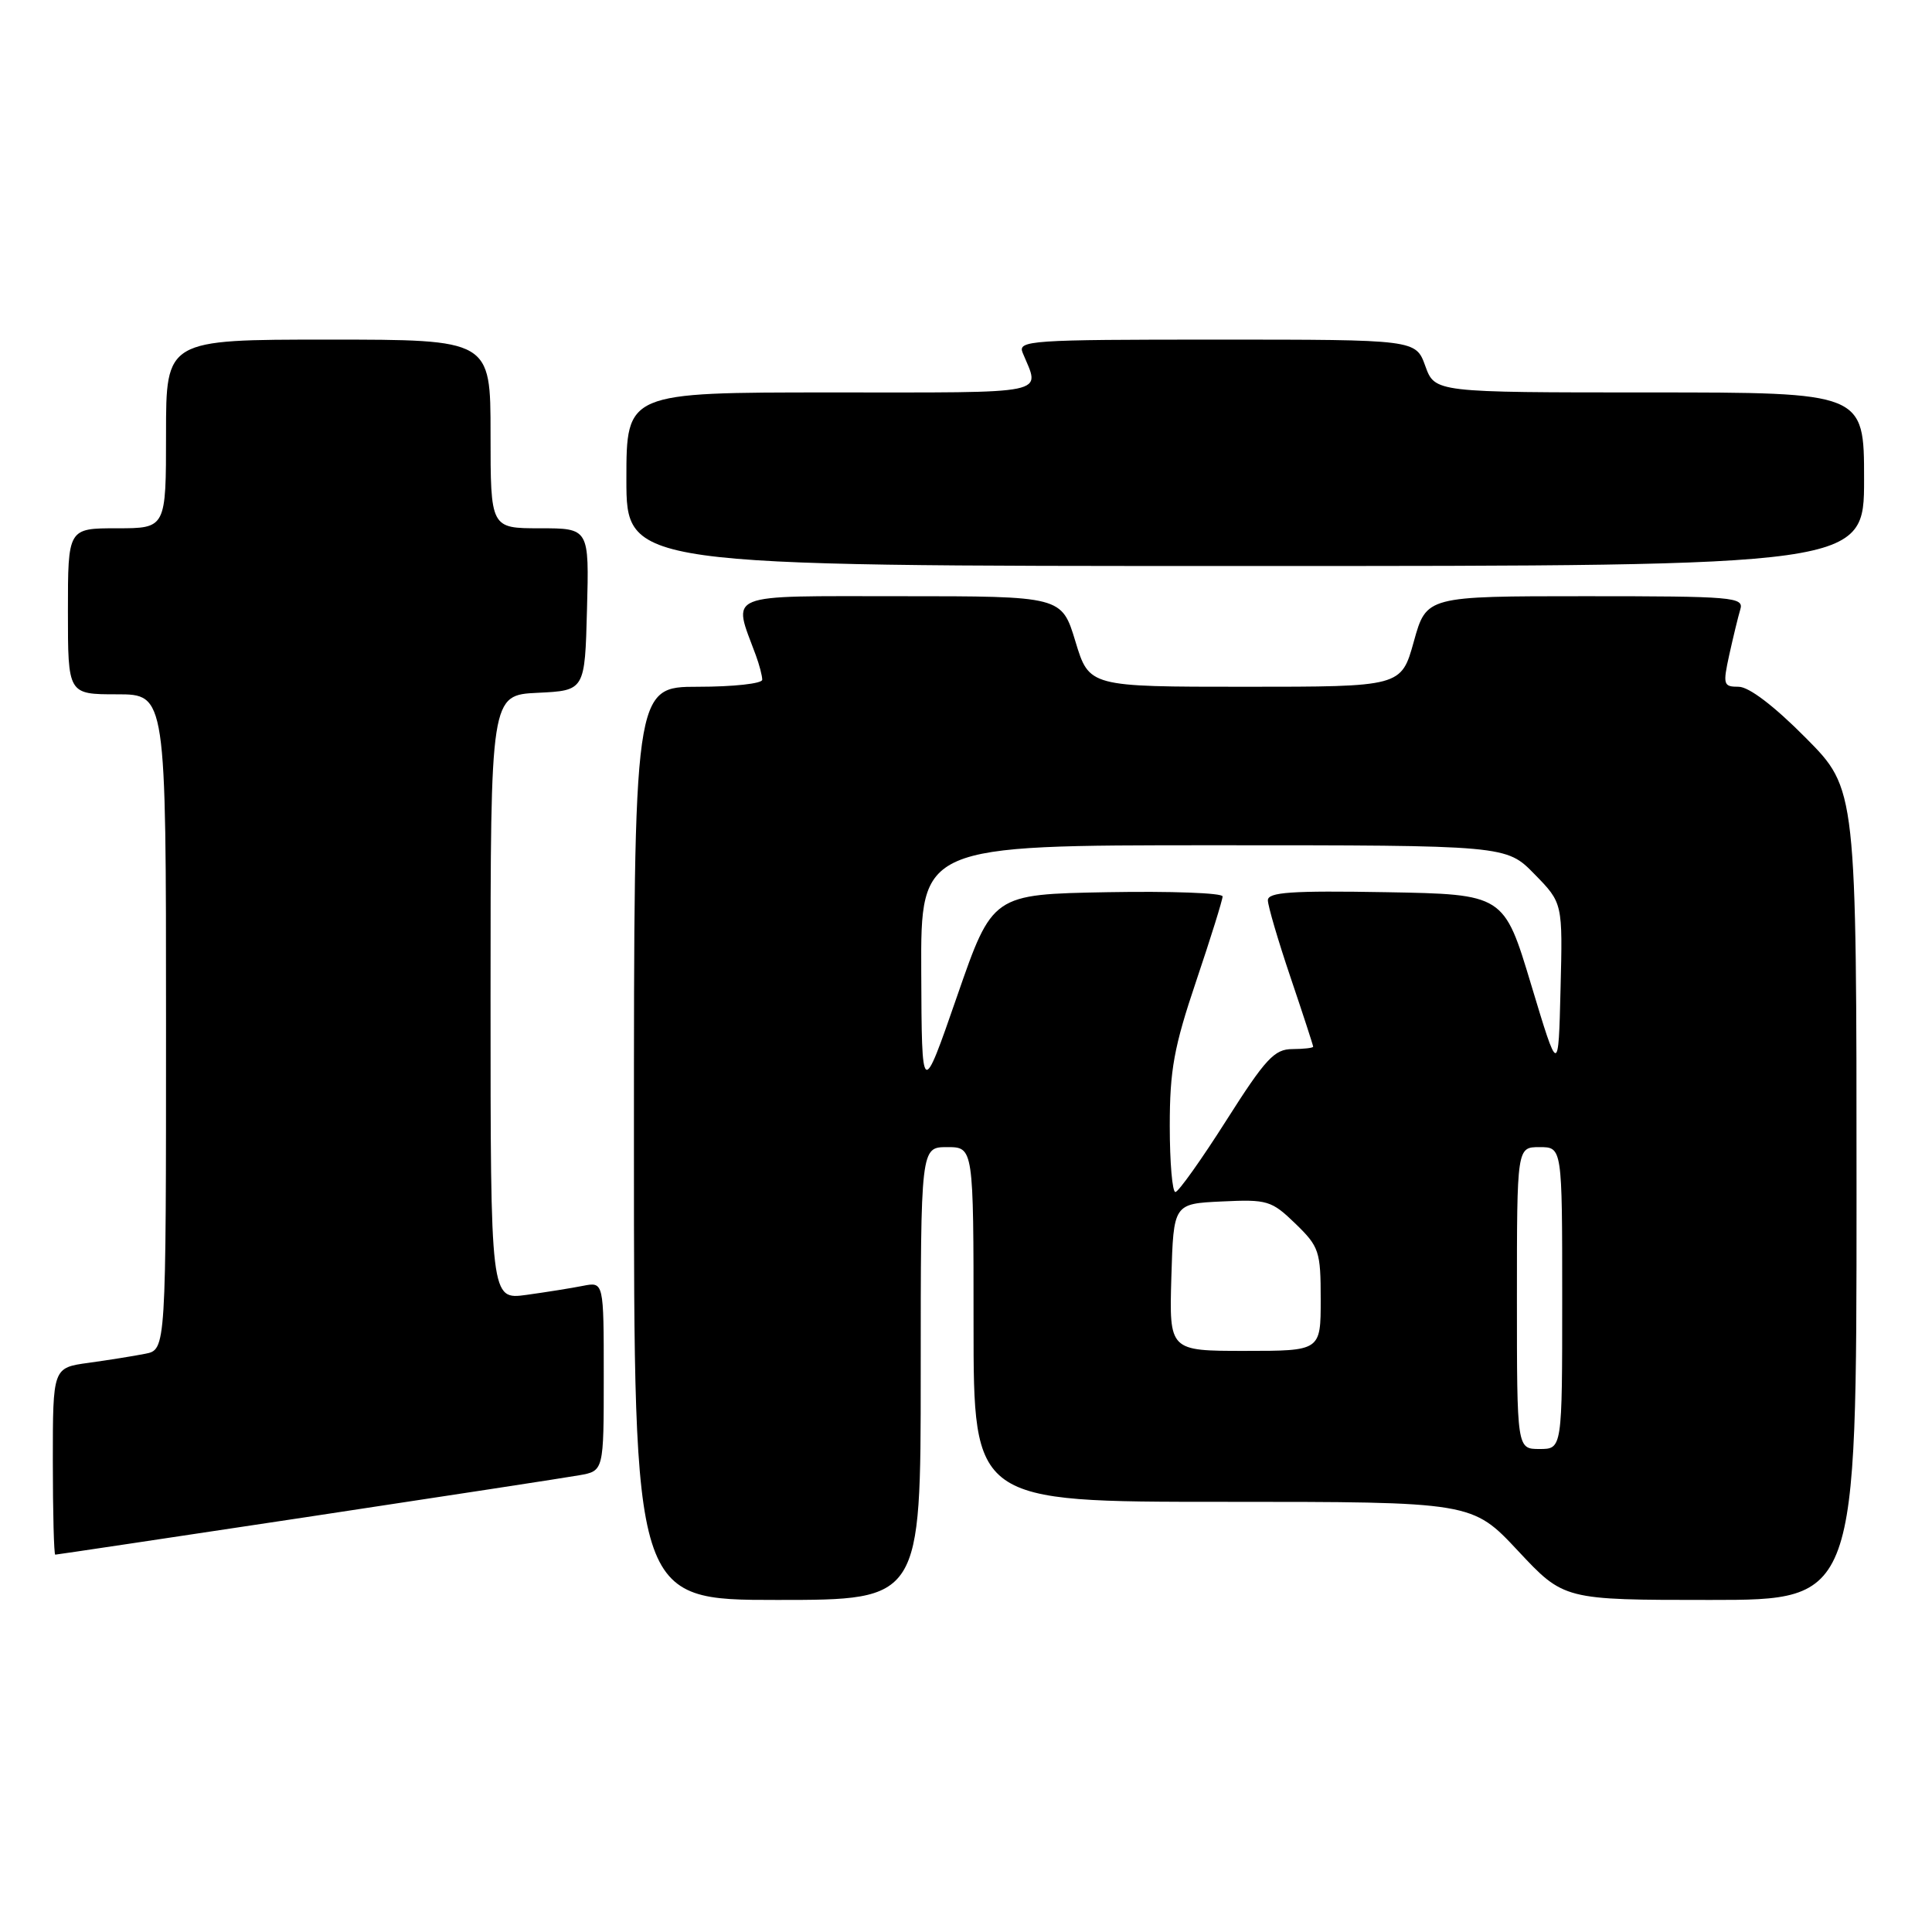 <?xml version="1.0" encoding="UTF-8" standalone="no"?>
<!DOCTYPE svg PUBLIC "-//W3C//DTD SVG 1.1//EN" "http://www.w3.org/Graphics/SVG/1.1/DTD/svg11.dtd" >
<svg xmlns="http://www.w3.org/2000/svg" xmlns:xlink="http://www.w3.org/1999/xlink" version="1.1" viewBox="0 0 256 256">
 <g >
 <path fill="currentColor"
d=" M 122.00 182.00 C 122.00 152.00 122.00 152.00 125.50 152.00 C 129.00 152.00 129.00 152.00 129.00 175.50 C 129.00 199.00 129.00 199.00 162.03 199.00 C 195.07 199.00 195.07 199.00 201.15 205.50 C 207.23 212.00 207.23 212.00 226.61 212.00 C 246.00 212.00 246.00 212.00 246.00 158.28 C 246.00 104.55 246.00 104.55 239.28 97.78 C 235.09 93.55 231.74 91.00 230.38 91.00 C 228.35 91.00 228.27 90.73 229.14 86.75 C 229.66 84.41 230.31 81.71 230.60 80.75 C 231.10 79.12 229.67 79.00 210.07 79.00 C 189.01 79.00 189.01 79.00 187.34 85.00 C 185.67 91.00 185.67 91.00 164.99 91.00 C 144.32 91.00 144.32 91.00 142.50 85.00 C 140.68 79.00 140.68 79.00 119.32 79.00 C 95.68 79.00 97.06 78.44 100.15 86.82 C 100.62 88.09 101.00 89.55 101.00 90.07 C 101.00 90.58 97.17 91.00 92.50 91.00 C 84.00 91.00 84.00 91.00 84.00 151.50 C 84.00 212.00 84.00 212.00 103.00 212.00 C 122.00 212.00 122.00 212.00 122.00 182.00 Z  M 40.57 201.03 C 58.68 198.29 74.96 195.80 76.75 195.48 C 80.00 194.91 80.00 194.91 80.00 182.38 C 80.00 169.84 80.00 169.84 77.25 170.38 C 75.74 170.68 72.36 171.22 69.75 171.58 C 65.00 172.23 65.00 172.23 65.00 132.16 C 65.00 92.10 65.00 92.10 71.25 91.80 C 77.50 91.50 77.50 91.50 77.78 80.75 C 78.07 70.00 78.07 70.00 71.53 70.00 C 65.00 70.00 65.00 70.00 65.00 57.50 C 65.00 45.00 65.00 45.00 43.50 45.00 C 22.00 45.00 22.00 45.00 22.00 57.50 C 22.00 70.00 22.00 70.00 15.50 70.00 C 9.00 70.00 9.00 70.00 9.00 81.00 C 9.00 92.00 9.00 92.00 15.50 92.00 C 22.00 92.00 22.00 92.00 22.00 135.42 C 22.00 178.84 22.00 178.84 19.25 179.38 C 17.74 179.68 14.36 180.22 11.75 180.58 C 7.00 181.23 7.00 181.23 7.00 193.61 C 7.00 200.43 7.15 206.00 7.32 206.00 C 7.50 206.00 22.46 203.76 40.57 201.03 Z  M 247.00 63.50 C 247.00 52.00 247.00 52.00 218.56 52.00 C 190.13 52.00 190.13 52.00 188.86 48.50 C 187.60 45.00 187.60 45.00 161.19 45.00 C 136.44 45.00 134.83 45.11 135.51 46.75 C 137.83 52.38 139.68 52.00 110.12 52.00 C 83.00 52.00 83.00 52.00 83.00 63.50 C 83.00 75.00 83.00 75.00 165.00 75.00 C 247.00 75.00 247.00 75.00 247.00 63.50 Z  M 201.00 172.00 C 201.00 152.00 201.00 152.00 204.00 152.00 C 207.00 152.00 207.00 152.00 207.00 172.00 C 207.00 192.00 207.00 192.00 204.00 192.00 C 201.00 192.00 201.00 192.00 201.00 172.00 Z  M 155.21 169.25 C 155.50 159.50 155.50 159.50 161.90 159.20 C 167.95 158.91 168.48 159.08 171.65 162.14 C 174.80 165.20 175.00 165.79 175.00 172.20 C 175.00 179.00 175.00 179.00 164.96 179.00 C 154.93 179.00 154.93 179.00 155.21 169.25 Z  M 155.00 149.20 C 155.00 141.78 155.55 138.75 158.50 130.00 C 160.43 124.28 162.00 119.23 162.00 118.78 C 162.00 118.32 155.14 118.07 146.75 118.22 C 131.50 118.50 131.50 118.50 126.82 132.00 C 122.14 145.50 122.14 145.50 122.07 128.75 C 122.00 112.00 122.00 112.00 160.80 112.00 C 199.59 112.00 199.59 112.00 203.33 115.83 C 207.07 119.65 207.07 119.65 206.78 131.06 C 206.50 142.47 206.50 142.47 202.89 130.49 C 199.28 118.50 199.28 118.50 183.64 118.22 C 171.11 118.00 168.00 118.22 168.00 119.29 C 168.00 120.02 169.35 124.62 171.00 129.50 C 172.65 134.38 174.00 138.52 174.00 138.69 C 174.00 138.86 172.76 139.00 171.25 139.01 C 168.87 139.01 167.69 140.28 162.50 148.45 C 159.20 153.65 156.16 157.92 155.75 157.95 C 155.34 157.98 155.00 154.04 155.00 149.20 Z "/>
</g>
</svg>